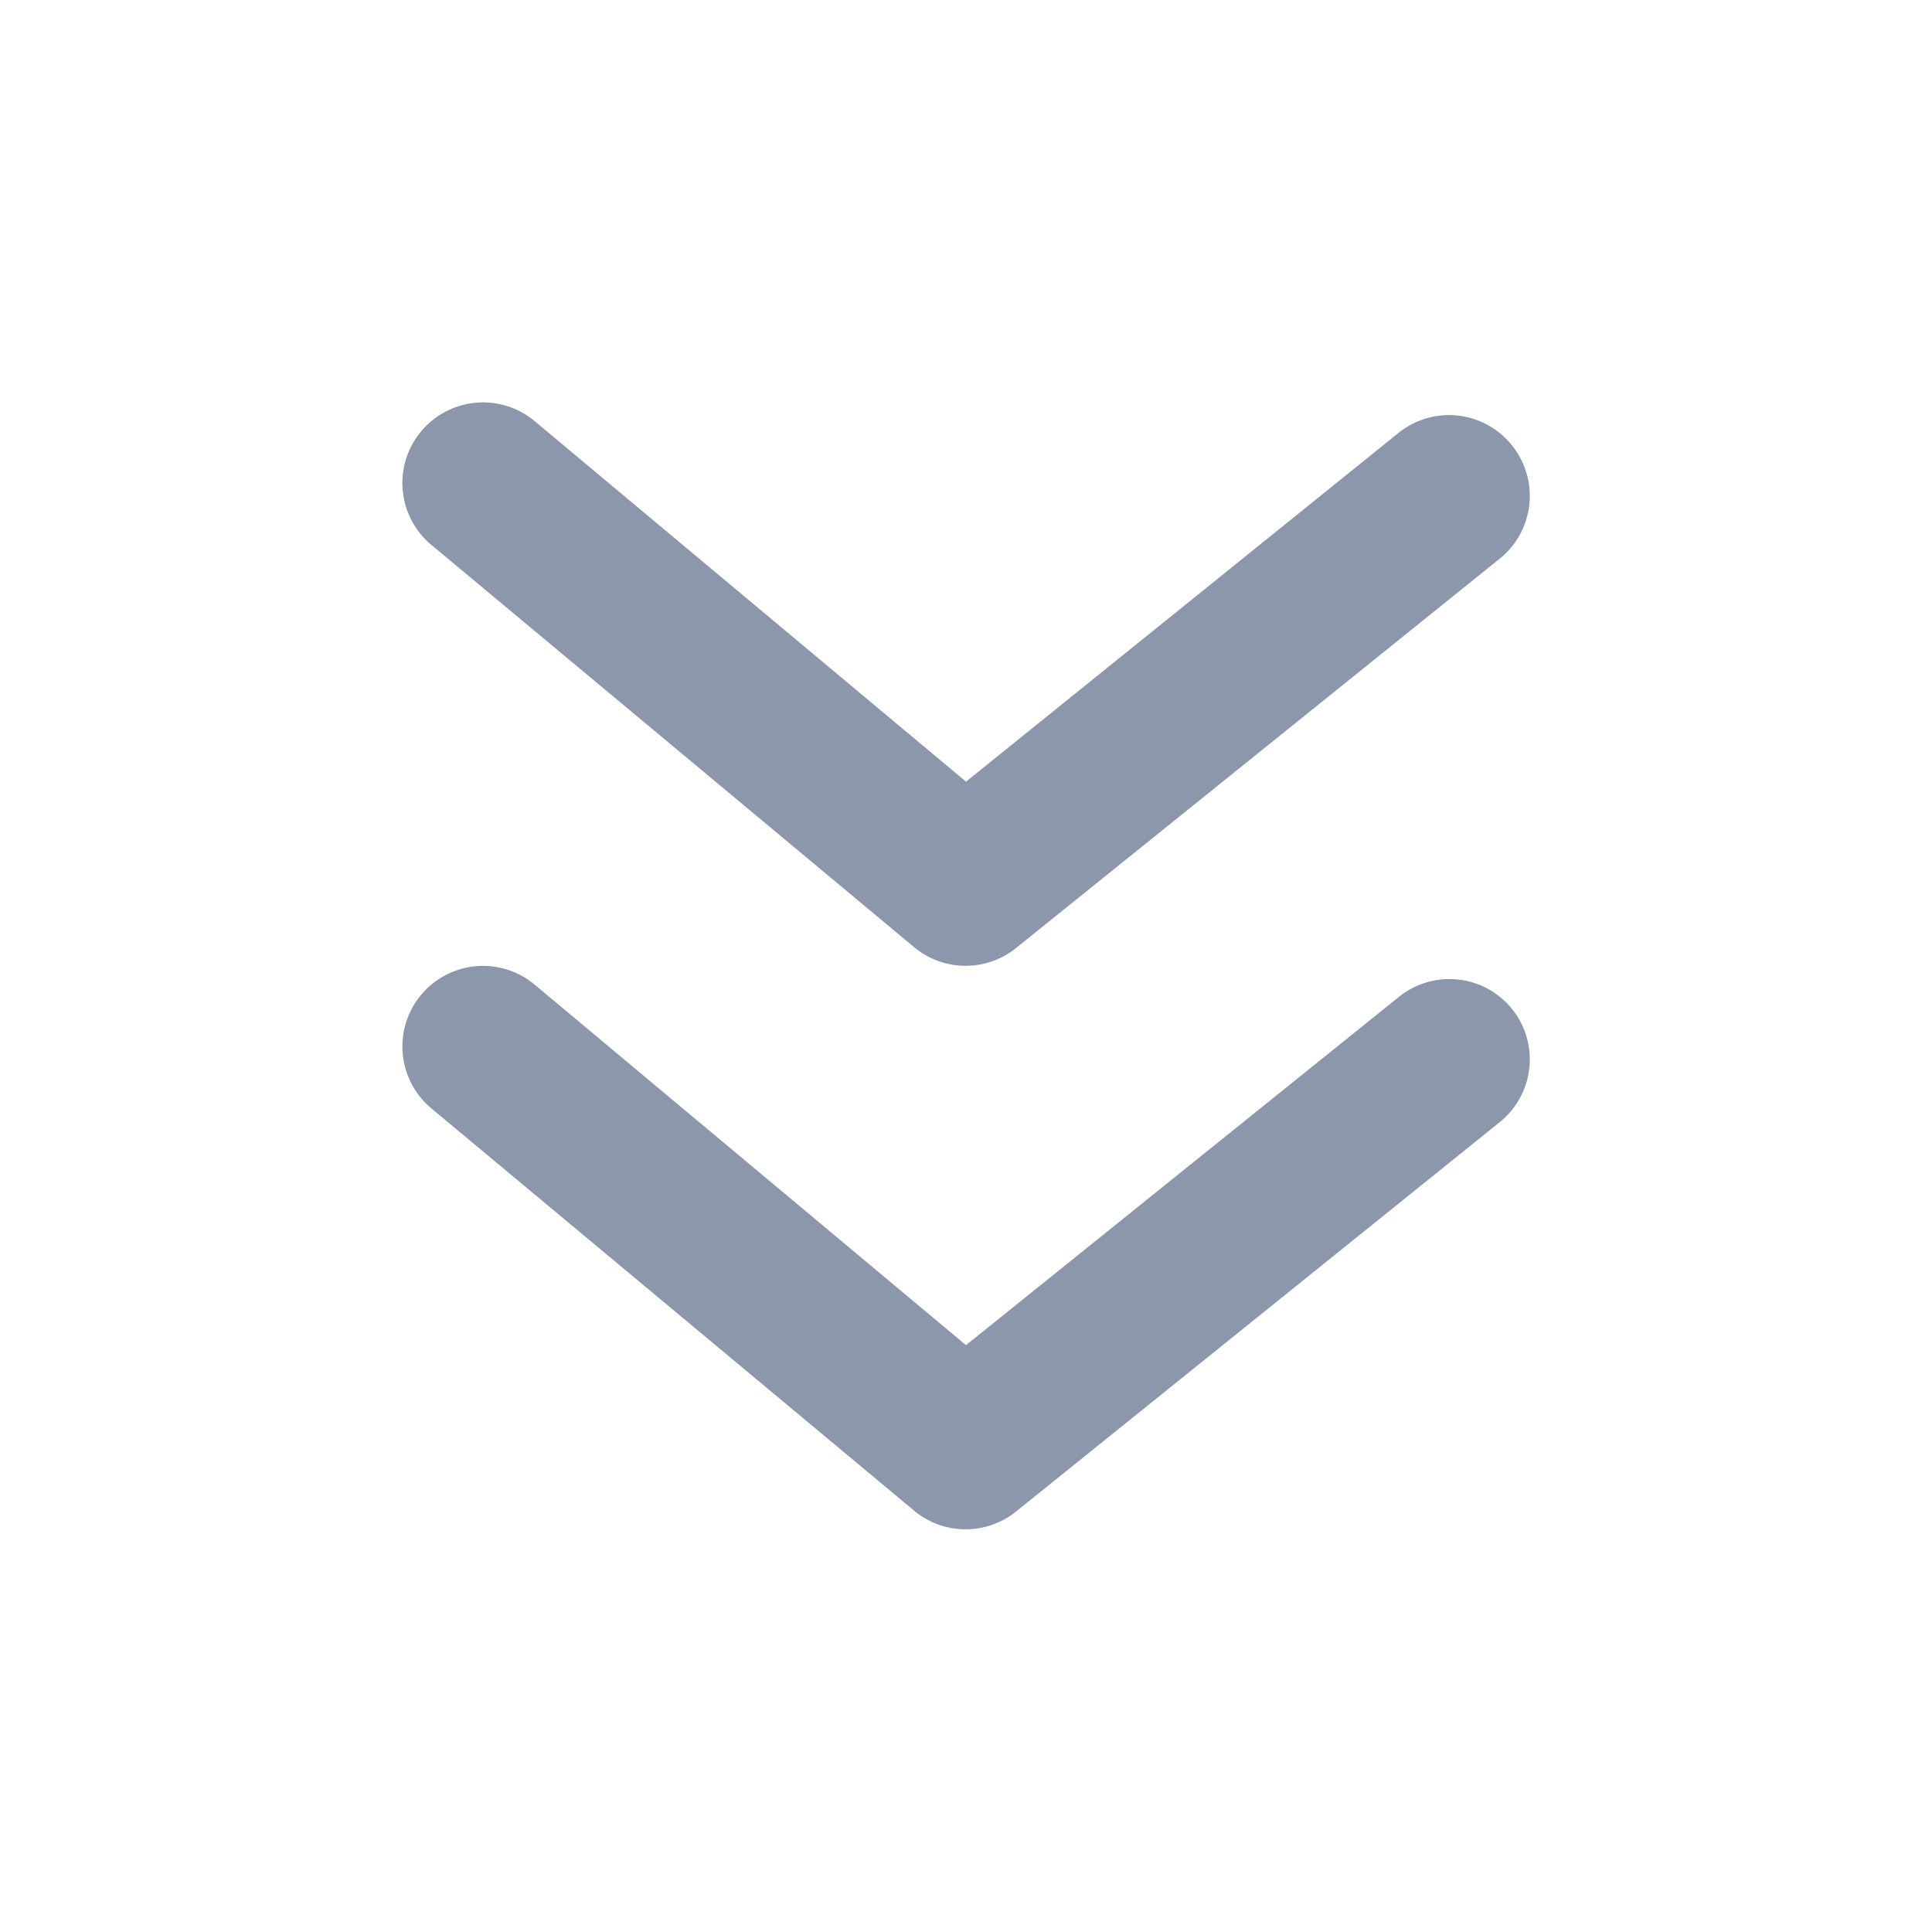 <svg xmlns="http://www.w3.org/2000/svg" viewBox="0 0 24 24"><defs><style>.cls-1{fill:#8C97AC;opacity:0;}.cls-2{fill:#8C97AC;}</style></defs><title>arrowhead-down</title><g id="Layer_2" data-name="Layer 2"><g id="arrowhead-down"><g id="arrowhead-down-2" data-name="arrowhead-down"><rect class="cls-1" width="24" height="24"/><path class="cls-2" d="M17.37,12.39,12,16.71,6.64,12.23a1,1,0,1,0-1.28,1.54l6,5a1,1,0,0,0,1.27,0l6-4.83a1,1,0,0,0,.15-1.41A1,1,0,0,0,17.37,12.39Z"/><path class="cls-2" d="M11.36,11.77a1,1,0,0,0,1.27,0l6-4.83a1,1,0,0,0,.15-1.41,1,1,0,0,0-1.41-.15L12,9.71,6.64,5.23A1,1,0,0,0,5.36,6.77Z"/></g></g></g></svg>